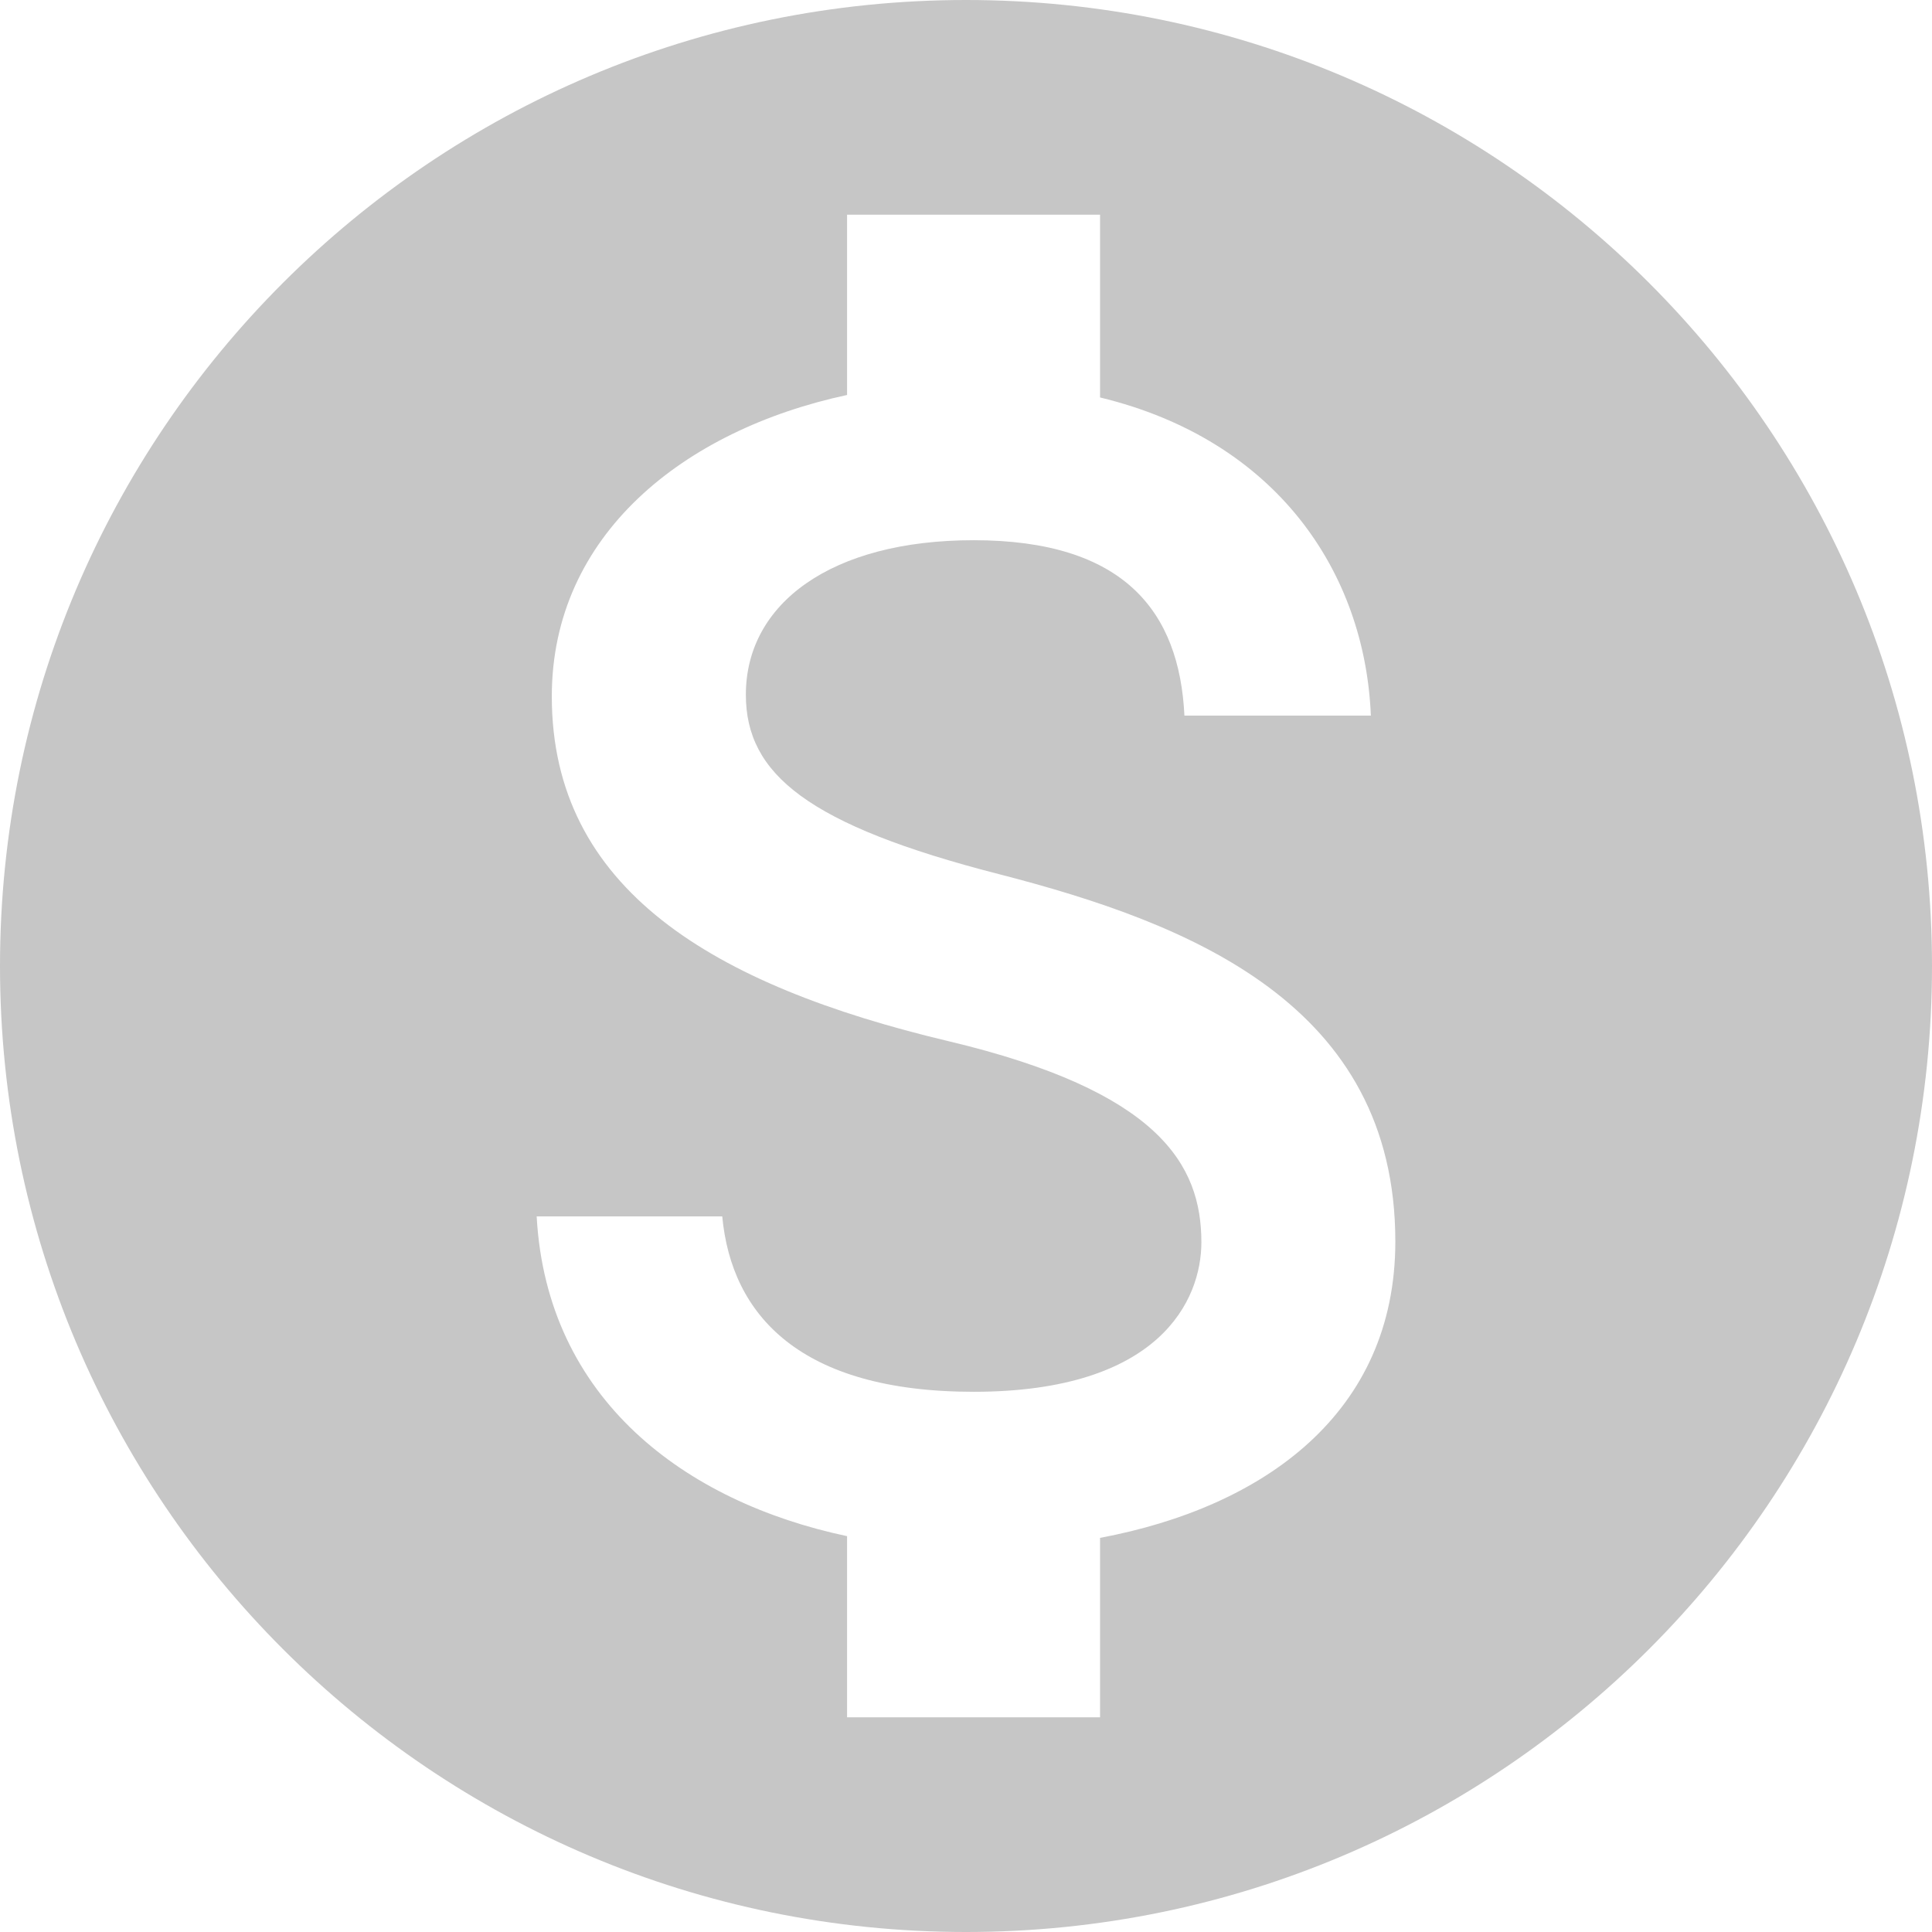 <svg width="1.5em" height="1.5em" style="margin: 0.1em" viewBox="0 0 18 18" fill="none" xmlns="http://www.w3.org/2000/svg">
<path
    fill-rule="evenodd" 
    clip-rule="evenodd" 
    d="M9 18C13.971 18 18 13.971 18 9C18 4.029 13.971 0 9 0C4.029 0 0 4.029 0 9C0 13.971 4.029 18 9 18ZM6.949 6.472C6.949 7.211 7.523 7.686 9.306 8.144C11.09 8.603 13 9.358 13 11.567C13 13.161 11.782 14.04 10.249 14.328V16H7.892V14.312C6.383 13.993 5.094 13.037 5 11.333H6.729C6.815 12.251 7.452 12.967 9.071 12.967C10.807 12.967 11.193 12.111 11.193 11.574C11.193 10.851 10.8 10.167 8.835 9.7C6.642 9.179 5.141 8.284 5.141 6.488C5.141 4.987 6.367 4.007 7.892 3.68V2H10.249V3.703C11.892 4.1 12.717 5.329 12.772 6.667H11.035C10.988 5.694 10.47 5.033 9.071 5.033C7.743 5.033 6.949 5.624 6.949 6.472Z" 
    fill="#C6C6C6"
/>
</svg>
